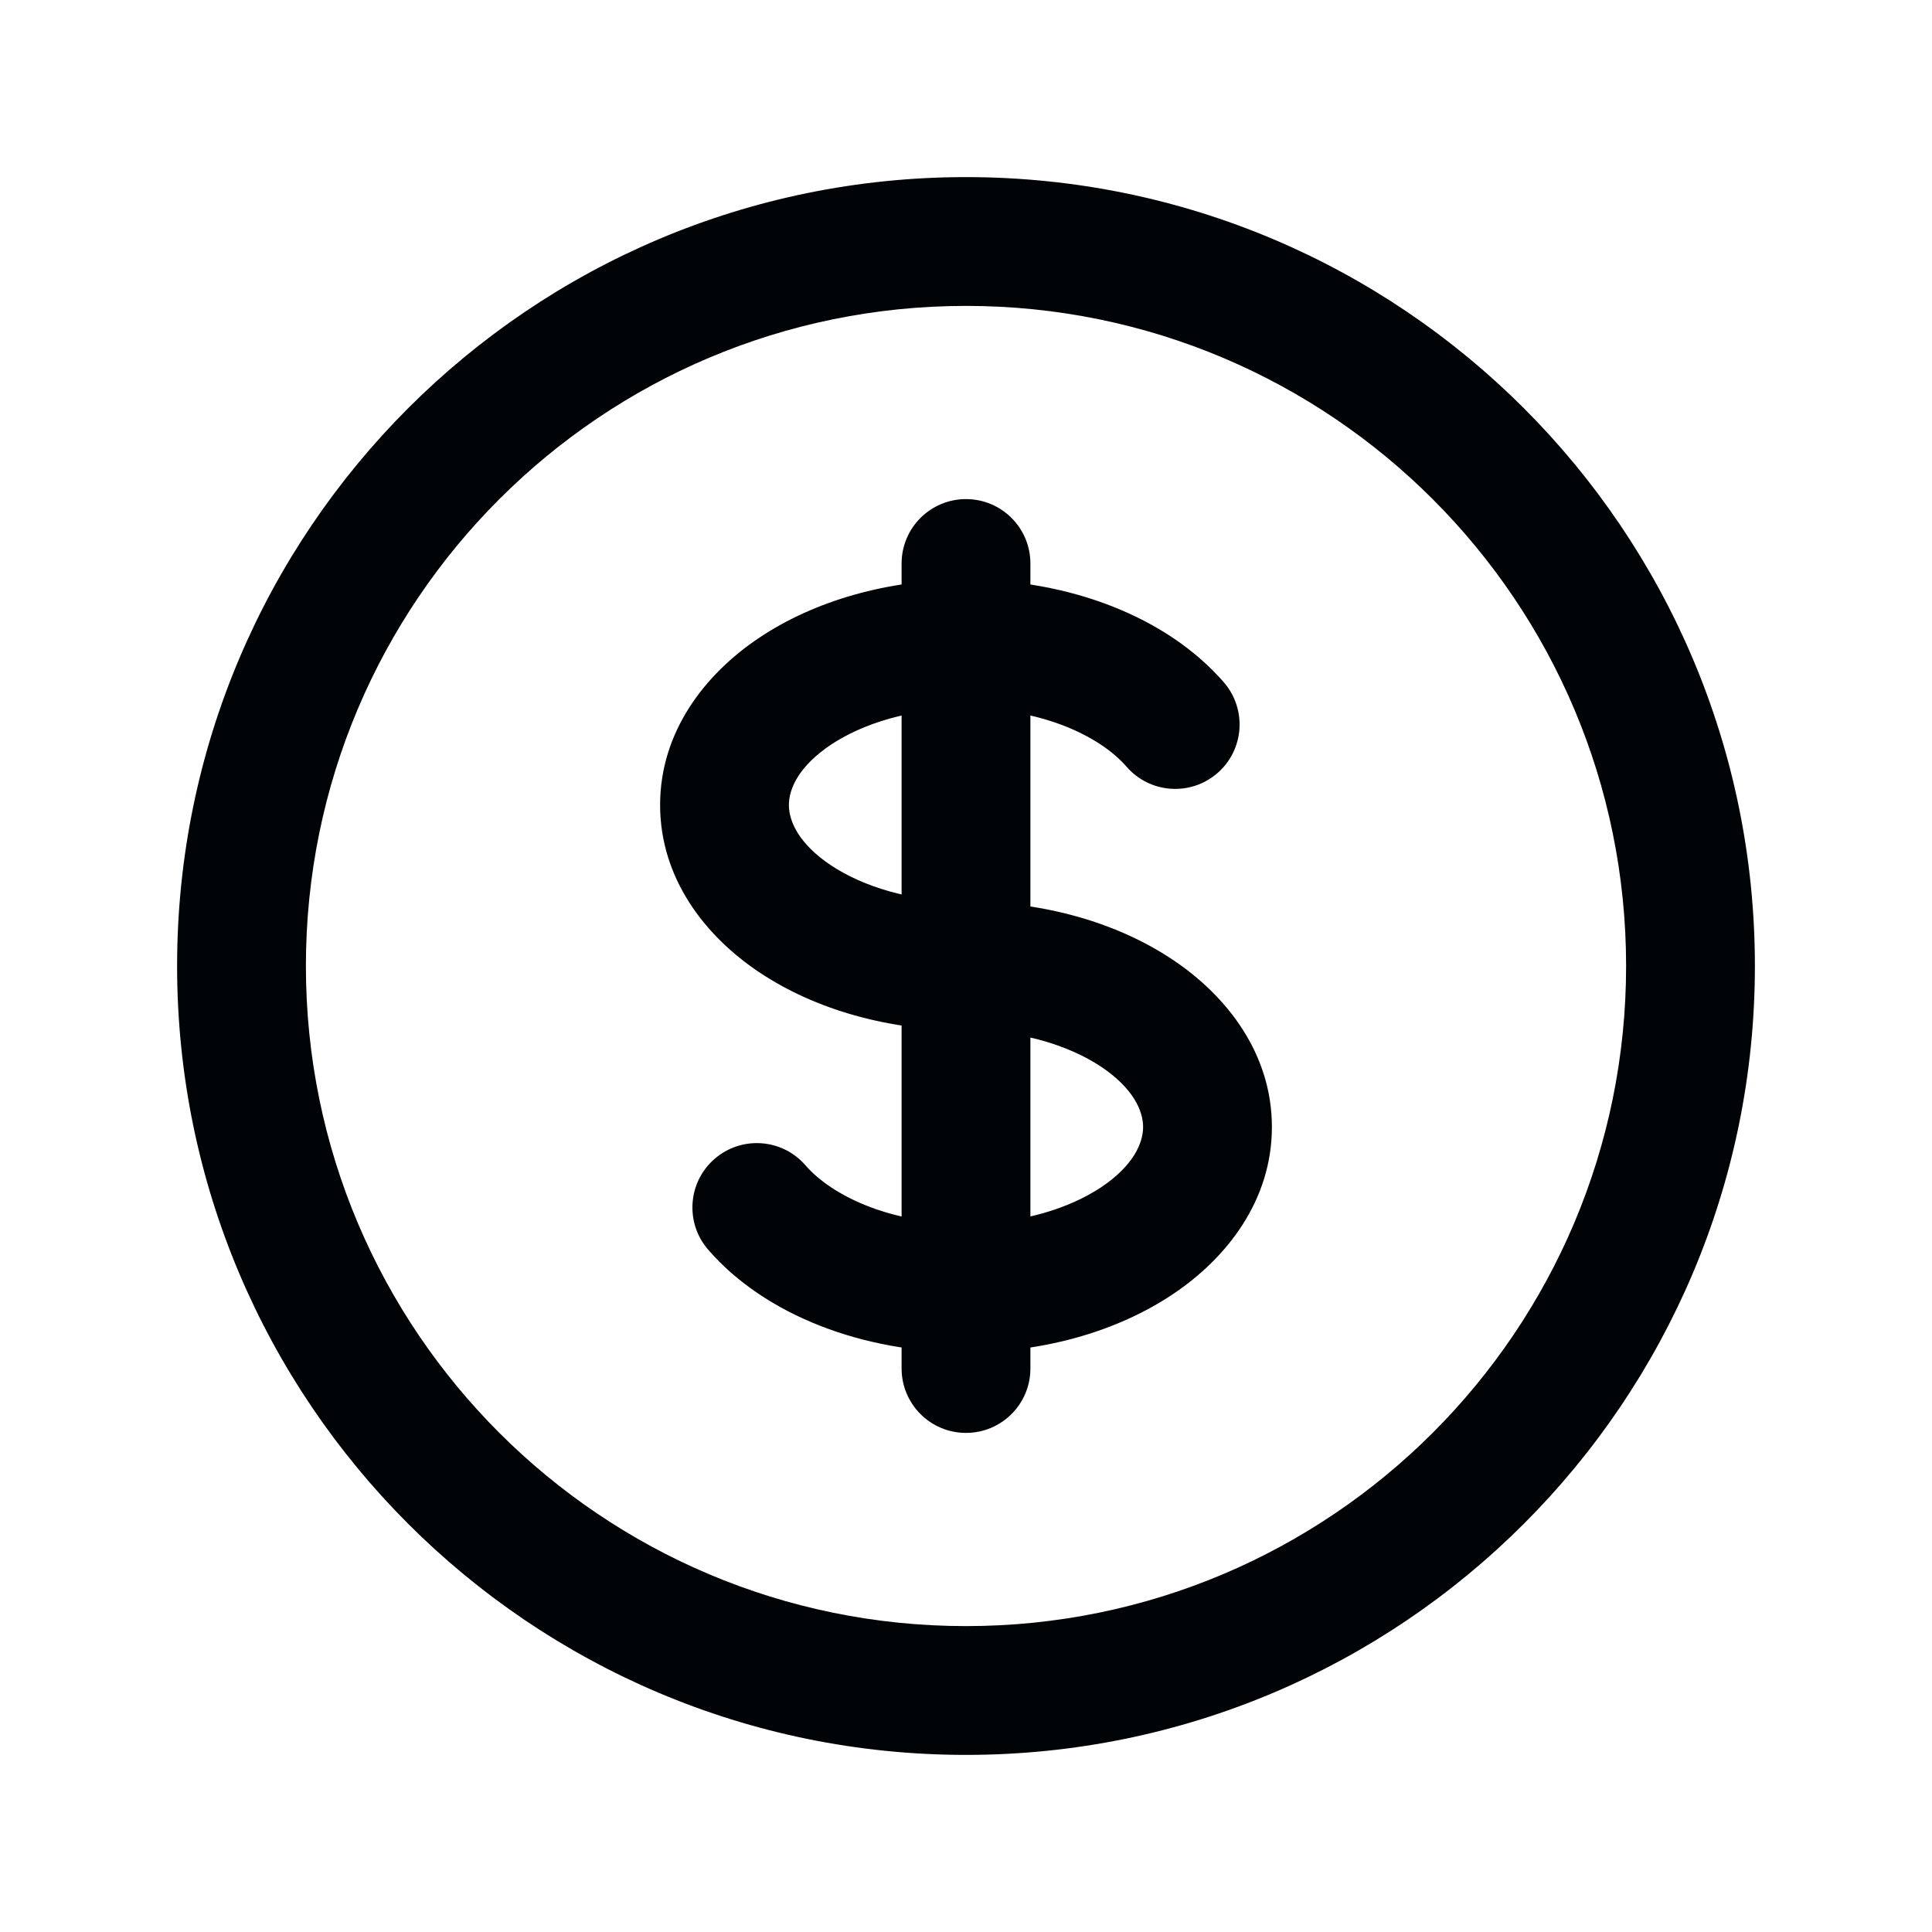 <svg width="24" height="24" viewBox="0 0 24 24" fill="none" xmlns="http://www.w3.org/2000/svg">
<path d="M13.994 9.524C14.284 9.858 14.789 9.894 15.123 9.604C15.457 9.315 15.492 8.809 15.203 8.476L13.994 9.524ZM10.006 14.476C9.716 14.142 9.211 14.106 8.877 14.396C8.543 14.685 8.508 15.191 8.797 15.524L10.006 14.476ZM12.8 7C12.8 6.558 12.442 6.2 12 6.2C11.558 6.2 11.2 6.558 11.2 7H12.8ZM11.2 17C11.2 17.442 11.558 17.8 12 17.8C12.442 17.8 12.8 17.442 12.8 17L11.2 17ZM20.2 12C20.2 16.529 16.529 20.2 12 20.2V21.8C17.412 21.8 21.8 17.412 21.8 12H20.2ZM12 20.2C7.471 20.2 3.8 16.529 3.8 12H2.2C2.2 17.412 6.588 21.8 12 21.8V20.2ZM3.8 12C3.8 7.471 7.471 3.8 12 3.8V2.2C6.588 2.2 2.2 6.588 2.2 12H3.8ZM12 3.8C16.529 3.8 20.2 7.471 20.2 12H21.8C21.8 6.588 17.412 2.2 12 2.2V3.8ZM12 11.2C11.307 11.2 10.717 11.011 10.322 10.749C9.923 10.482 9.8 10.202 9.8 10H8.2C8.2 10.903 8.749 11.623 9.435 12.08C10.126 12.541 11.036 12.8 12 12.8V11.2ZM9.8 10C9.8 9.798 9.923 9.518 10.322 9.251C10.717 8.989 11.307 8.8 12 8.8V7.2C11.036 7.2 10.126 7.459 9.435 7.92C8.749 8.377 8.2 9.097 8.2 10H9.8ZM12 8.8C12.945 8.8 13.666 9.146 13.994 9.524L15.203 8.476C14.493 7.658 13.276 7.2 12 7.2V8.8ZM12 12.8C12.693 12.8 13.283 12.989 13.678 13.251C14.077 13.518 14.2 13.798 14.2 14H15.8C15.8 13.097 15.251 12.377 14.565 11.92C13.874 11.459 12.964 11.2 12 11.2V12.8ZM11.2 7V8H12.8V7H11.2ZM11.2 16L11.2 17L12.8 17L12.8 16L11.2 16ZM12 15.2C11.055 15.2 10.334 14.854 10.006 14.476L8.797 15.524C9.507 16.342 10.724 16.8 12 16.8L12 15.2ZM14.2 14C14.2 14.202 14.077 14.482 13.678 14.749C13.283 15.011 12.693 15.2 12 15.2V16.8C12.964 16.8 13.874 16.541 14.565 16.08C15.251 15.623 15.8 14.903 15.8 14H14.2ZM11.2 8L11.2 16L12.8 16L12.8 8L11.2 8Z" fill="#010406"/>
</svg>
